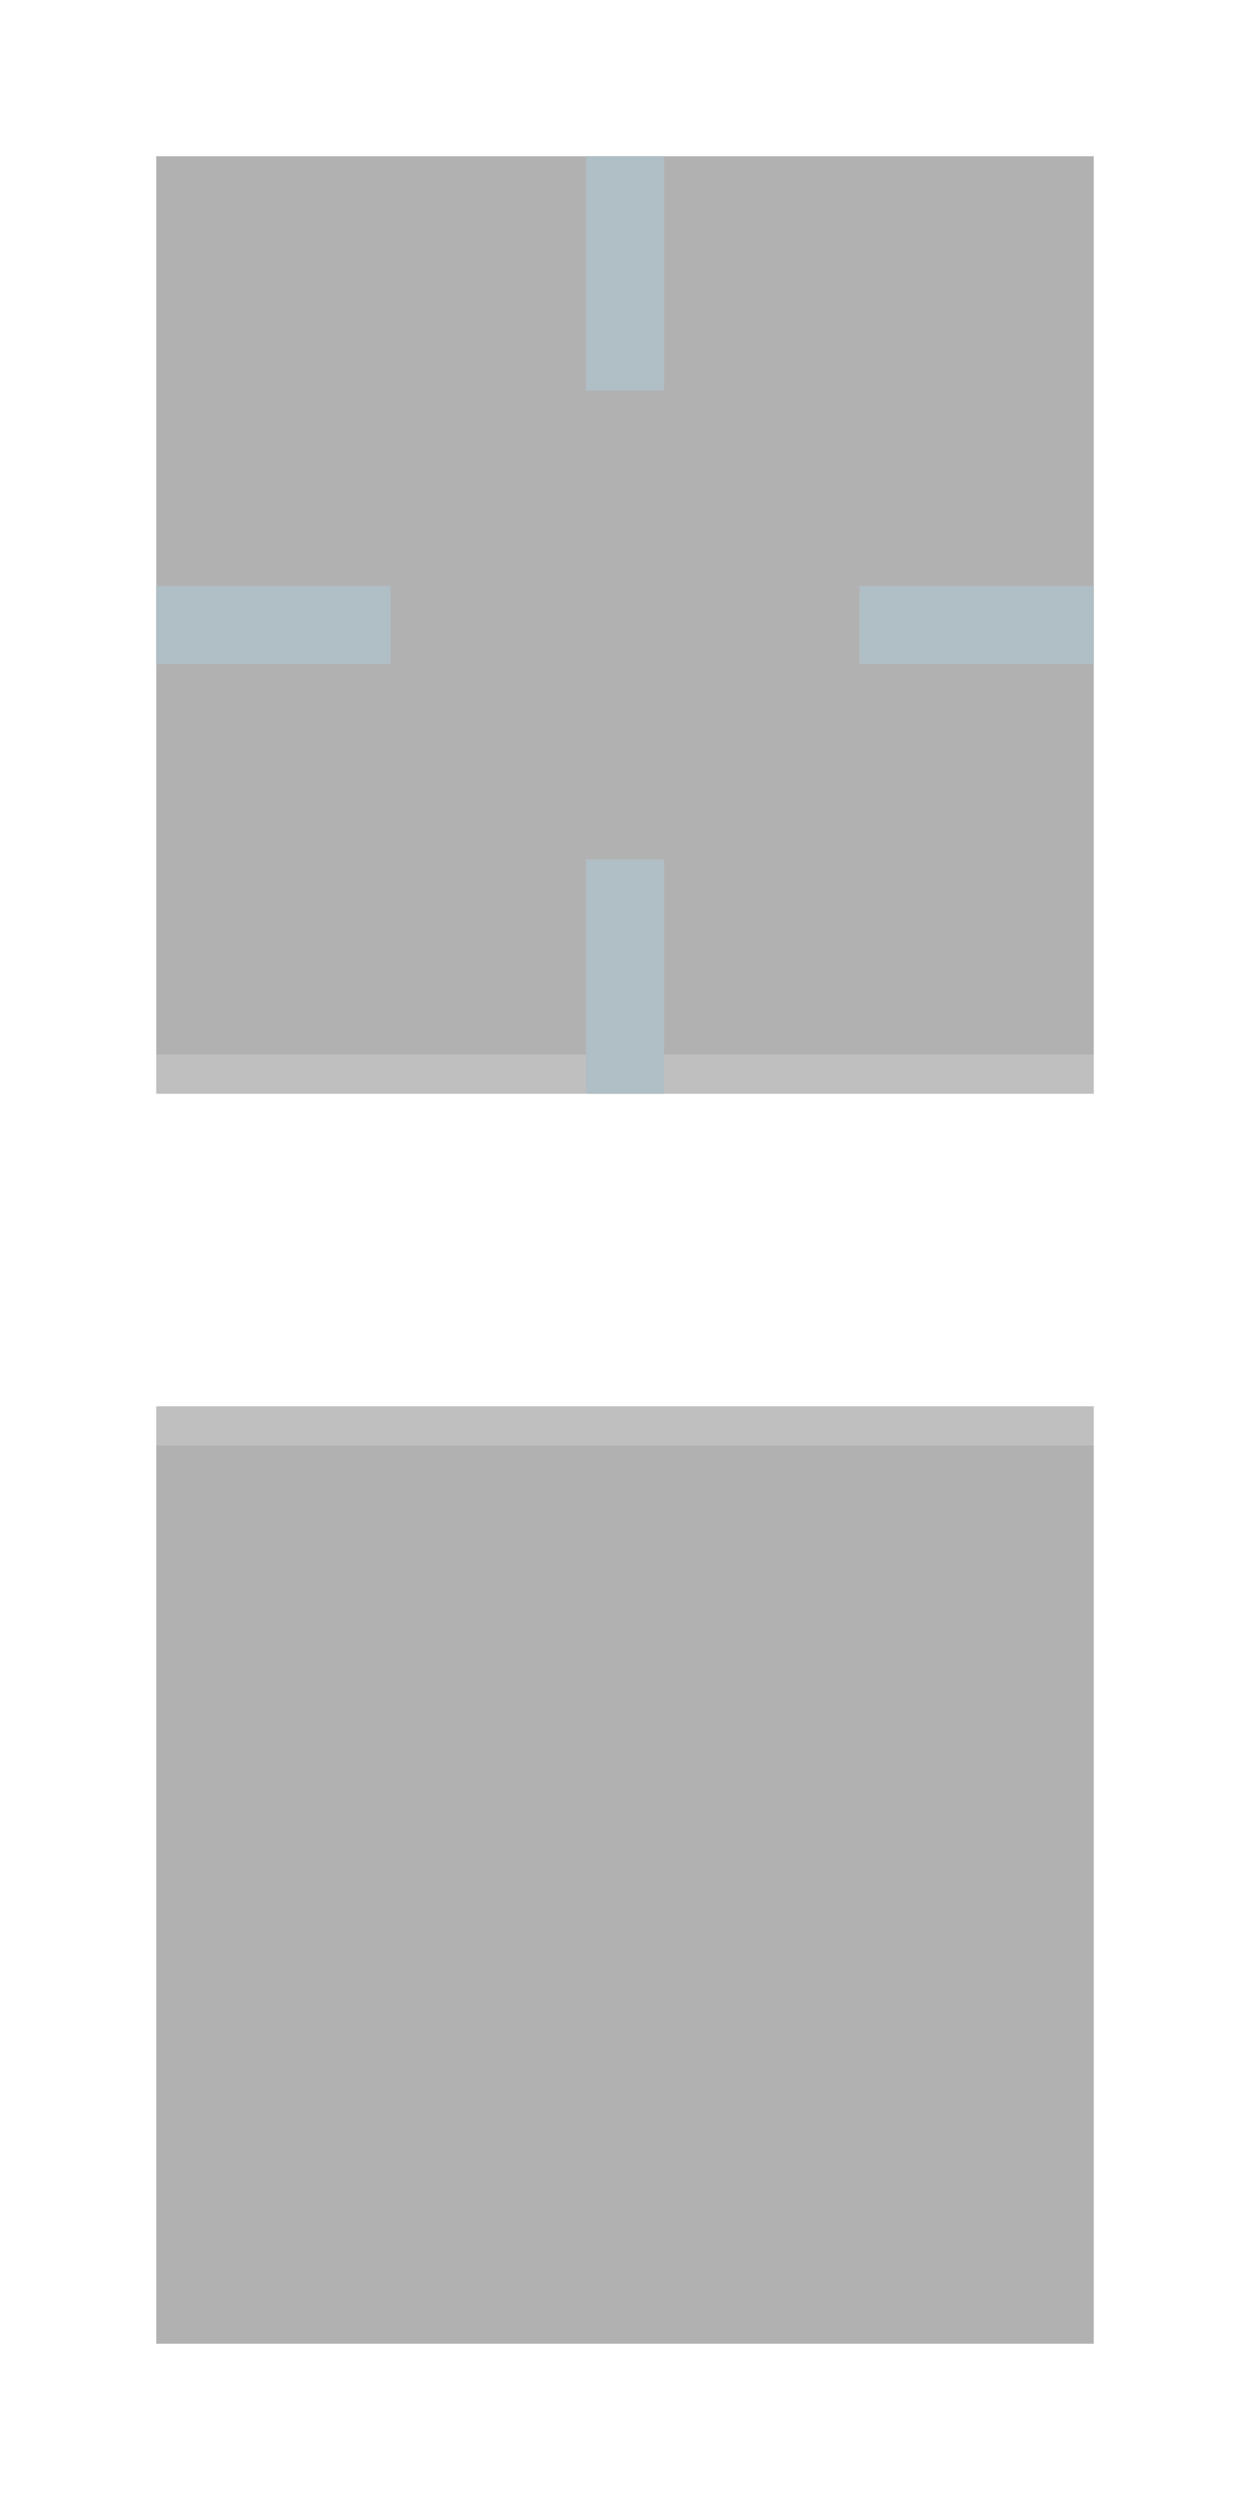 <?xml version="1.0" encoding="UTF-8"?>
<svg xmlns="http://www.w3.org/2000/svg" viewBox="0 0 32 64">
  <defs>
    <style type="text/css">
      .Background { fill: #303030; fill-opacity: 0.375 }
      .Border { fill: black; fill-opacity: 0.25 }
    </style>
  </defs>

  <!-- Surface -->

  <g>
    <g class="Background">
      <rect id="header-topleft" x="4" y="4" width="4" height="4"/>
      <rect id="header-top" x="8" y="4" width="16" height="4"/>
      <rect id="header-topright" x="24" y="4" width="4" height="4"/>
      <rect id="header-left" x="4" y="8" width="4" height="16"/>
      <rect id="header-center" x="8" y="8" width="16" height="16"/>
      <rect id="header-right" x="24" y="8" width="4" height="16"/>
    </g>
    <g id="header-bottomleft" transform="translate(4,24)">
      <rect class="Background" width="4" height="3"/>
      <rect class="Border" y="3" width="4" height="1"/>
    </g>
    <g id="header-bottom" transform="translate(8,24)">
      <rect class="Background" width="16" height="3"/>
      <rect class="Border" y="3" width="16" height="1"/>
    </g>
    <g id="header-bottomright" transform="translate(24,24)">
      <rect class="Background" width="4" height="3"/>
      <rect class="Border" y="3" width="4" height="1"/>
    </g>
  </g>

  <g transform="translate(0,32)">
    <g id="footer-topleft" transform="translate(4,4)">
      <rect class="Border" width="4" height="1"/>
      <rect class="Background" y="1" width="4" height="3"/>
    </g>
    <g id="footer-top" transform="translate(8,4)">
      <rect class="Border" width="16" height="1"/>
      <rect class="Background" y="1" width="16" height="3"/>
    </g>
    <g id="footer-topright" transform="translate(24,4)">
      <rect class="Border" width="4" height="1"/>
      <rect class="Background" y="1" width="4" height="3"/>
    </g>
    <g class="Background">
      <rect id="footer-left" x="4" y="8" width="4" height="16"/>
      <rect id="footer-center" x="8" y="8" width="16" height="16"/>
      <rect id="footer-right" x="24" y="8" width="4" height="16"/>
      <rect id="footer-bottomleft" x="4" y="24" width="4" height="4"/>
      <rect id="footer-bottom" x="8" y="24" width="16" height="4"/>
      <rect id="footer-bottomright" x="24" y="24" width="4" height="4"/>
    </g>
  </g>

  <!-- Hints -->

  <g style="fill:#B0BEC5">
    <rect id="hint-top-margin" x="15" y="4" width="2" height="6"/>
    <rect id="hint-bottom-margin" x="15" y="22" width="2" height="6"/>
    <rect id="hint-left-margin" x="4" y="15" width="6" height="2"/>
    <rect id="hint-right-margin" x="22" y="15" width="6" height="2"/>
  </g>
</svg>
